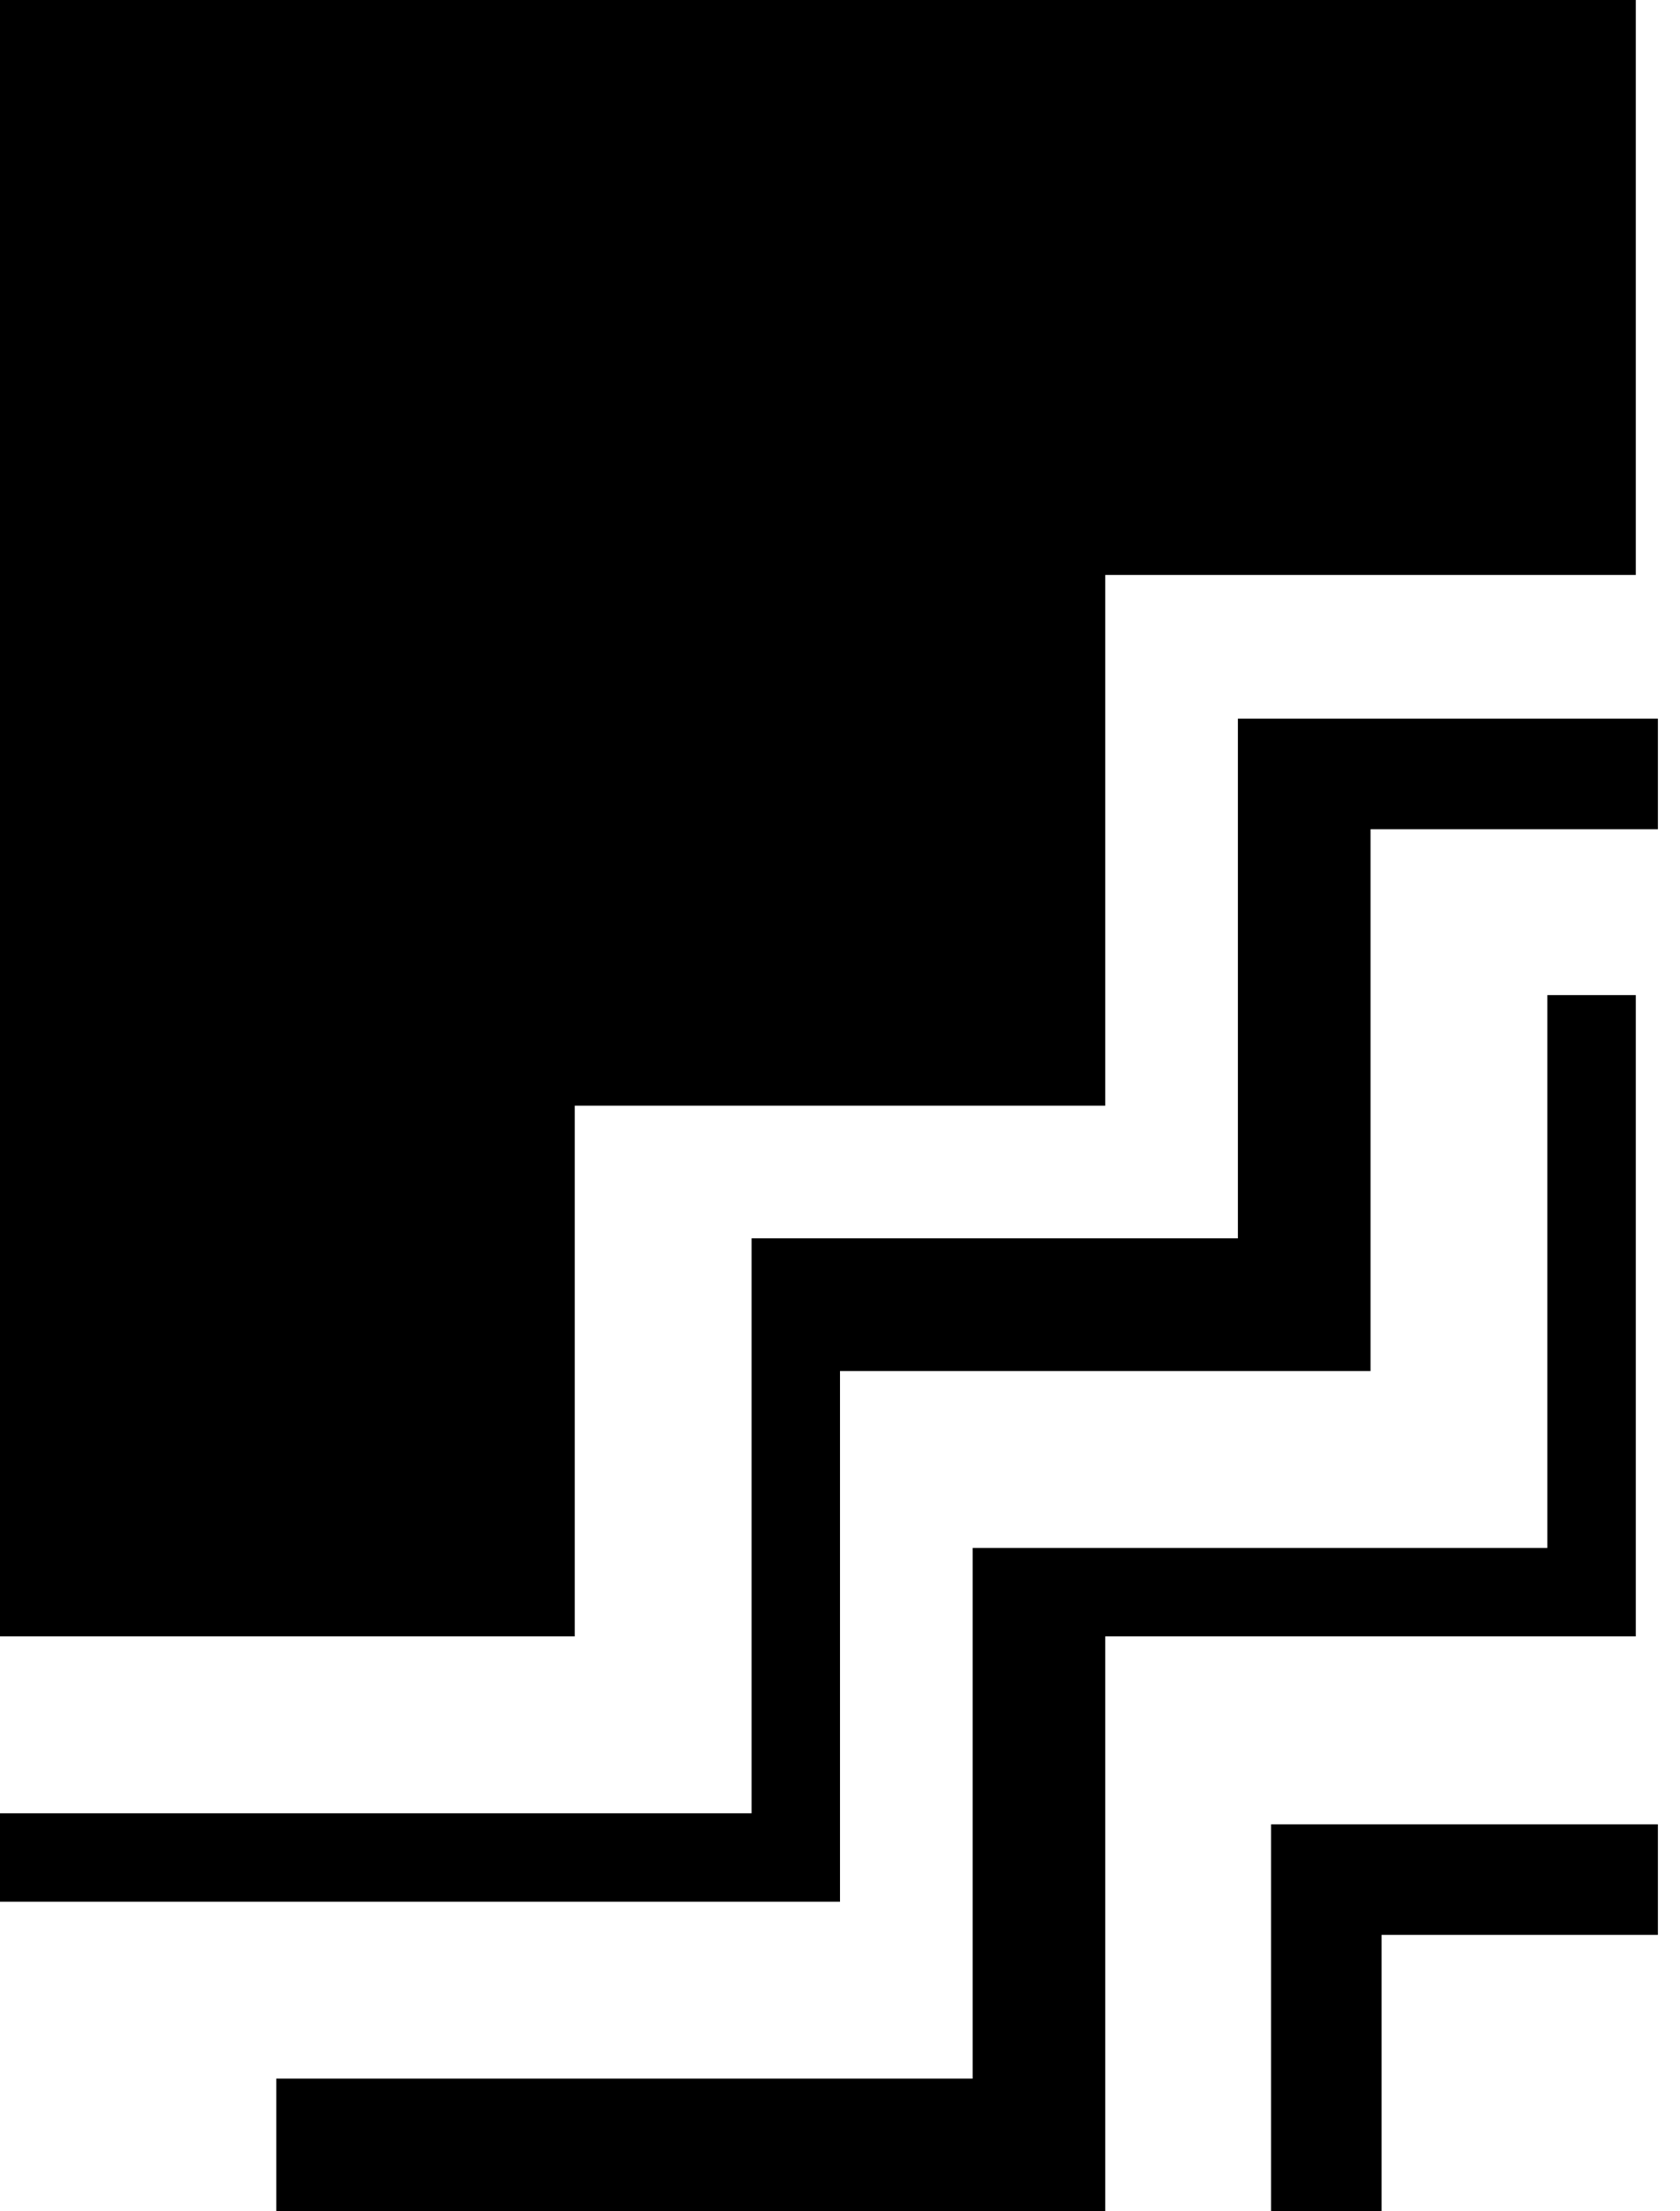 ﻿<?xml version="1.0" encoding="utf-8"?>
<svg version="1.1" xmlns:xlink="http://www.w3.org/1999/xlink" width="38px" height="50px" xmlns="http://www.w3.org/2000/svg">
  <defs>
    <pattern id="BGPattern" patternUnits="userSpaceOnUse" alignment="0 0" imageRepeat="None" />
    <mask fill="white" id="Clip769">
      <path d="M 37.5 16.25  L 37.5 18.75  L 31 18.75  L 31 31  L 19 31  L 19 43  L 0 43  L 0 41  L 17 41  L 17 28  L 28 28  L 28 16.25  L 37.5 16.25  Z M 37 22.5  L 35 22.5  L 35 35  L 22 35  L 22 47  L 6.25 47  L 6.25 50  L 25 50  L 25 37  L 37 37  L 37 22.5  Z M 37.5 43.75  L 37.5 41.25  L 28.75 41.25  L 28.75 50  L 31.25 50  L 31.25 43.75  L 37.5 43.75  Z M 37 0  L 0 0  L 0 37  L 13 37  L 13 25  L 25 25  L 25 13  L 37 13  L 37 0  Z " fill-rule="evenodd" />
    </mask>
  </defs>
  <g>
    <path d="M 37.5 16.25  L 37.5 18.75  L 31 18.75  L 31 31  L 19 31  L 19 43  L 0 43  L 0 41  L 17 41  L 17 28  L 28 28  L 28 16.25  L 37.5 16.25  Z M 37 22.5  L 35 22.5  L 35 35  L 22 35  L 22 47  L 6.25 47  L 6.25 50  L 25 50  L 25 37  L 37 37  L 37 22.5  Z M 37.5 43.75  L 37.5 41.25  L 28.75 41.25  L 28.75 50  L 31.25 50  L 31.25 43.75  L 37.5 43.75  Z M 37 0  L 0 0  L 0 37  L 13 37  L 13 25  L 25 25  L 25 13  L 37 13  L 37 0  Z " fill-rule="nonzero" fill="rgba(0, 0, 0, 1)" stroke="none" class="fill" />
    <path d="M 37.5 16.25  L 37.5 18.75  L 31 18.75  L 31 31  L 19 31  L 19 43  L 0 43  L 0 41  L 17 41  L 17 28  L 28 28  L 28 16.25  L 37.5 16.25  Z " stroke-width="0" stroke-dasharray="0" stroke="rgba(255, 255, 255, 0)" fill="none" class="stroke" mask="url(#Clip769)" />
    <path d="M 37 22.5  L 35 22.5  L 35 35  L 22 35  L 22 47  L 6.25 47  L 6.25 50  L 25 50  L 25 37  L 37 37  L 37 22.5  Z " stroke-width="0" stroke-dasharray="0" stroke="rgba(255, 255, 255, 0)" fill="none" class="stroke" mask="url(#Clip769)" />
    <path d="M 37.5 43.75  L 37.5 41.25  L 28.75 41.25  L 28.75 50  L 31.25 50  L 31.25 43.75  L 37.5 43.75  Z " stroke-width="0" stroke-dasharray="0" stroke="rgba(255, 255, 255, 0)" fill="none" class="stroke" mask="url(#Clip769)" />
    <path d="M 37 0  L 0 0  L 0 37  L 13 37  L 13 25  L 25 25  L 25 13  L 37 13  L 37 0  Z " stroke-width="0" stroke-dasharray="0" stroke="rgba(255, 255, 255, 0)" fill="none" class="stroke" mask="url(#Clip769)" />
  </g>
</svg>